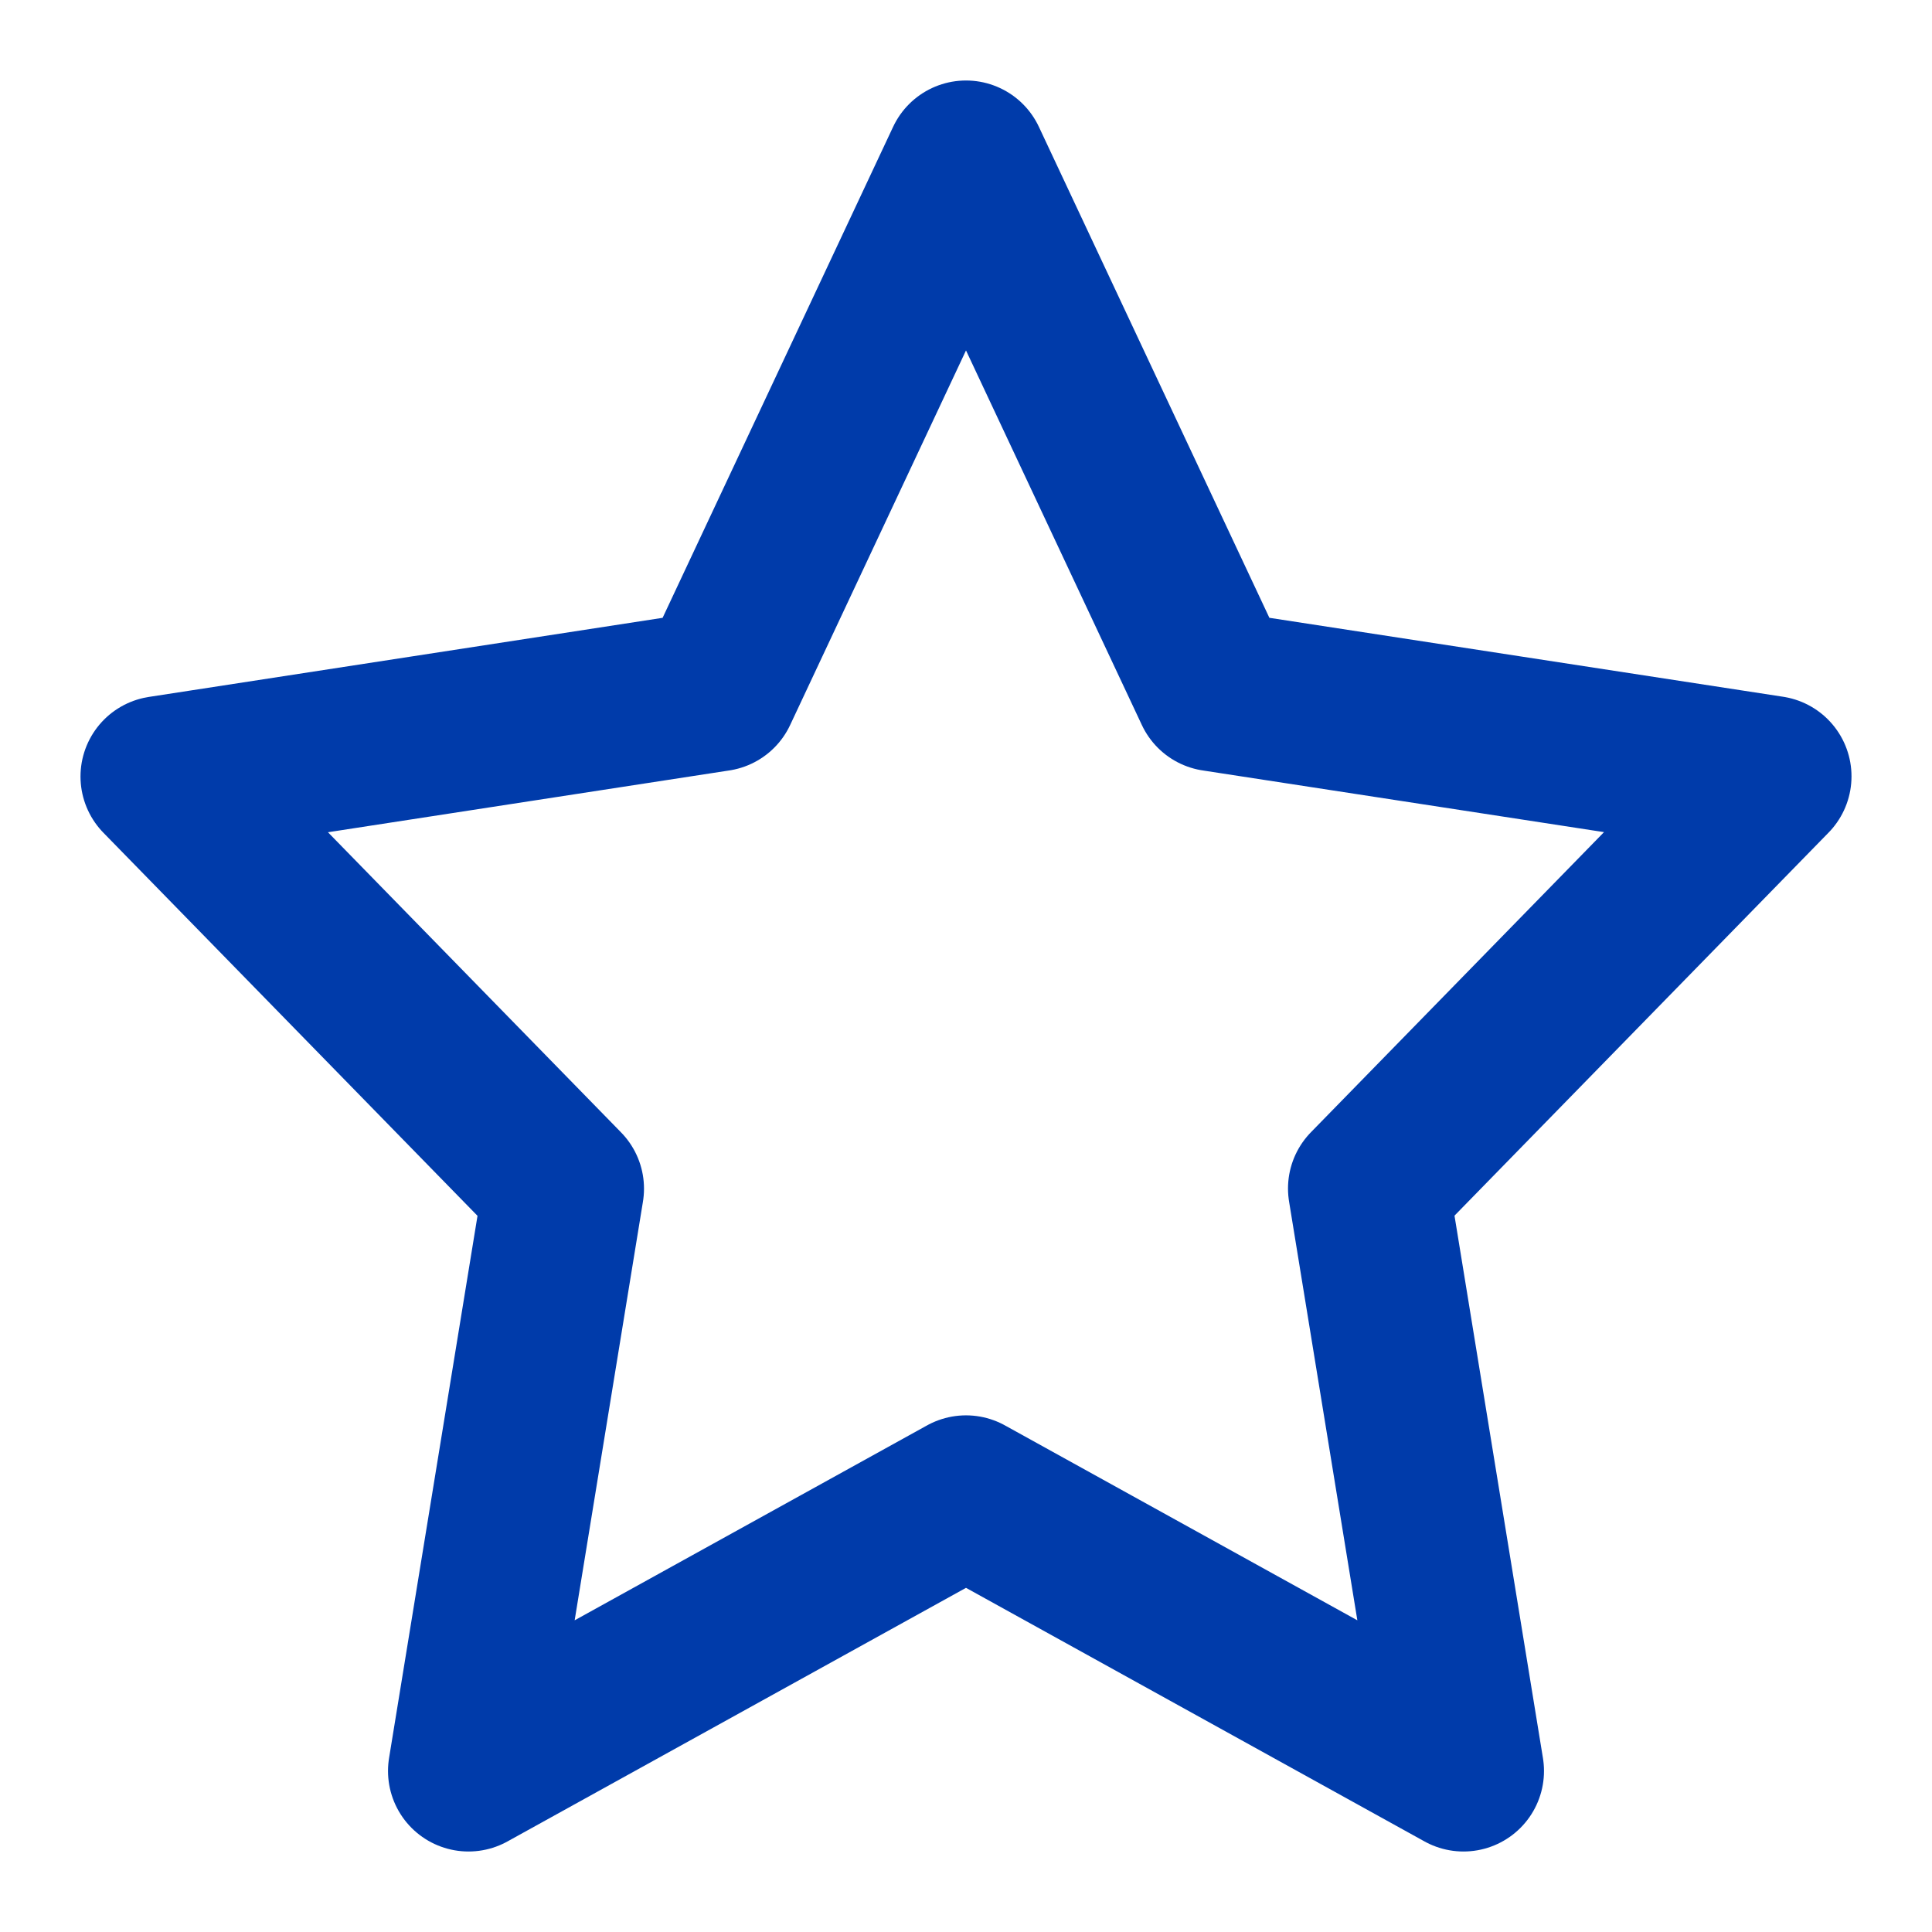 <svg width="12" height="12" fill="none" xmlns="http://www.w3.org/2000/svg"><path d="m6 1 1.545 3.291L11 4.822l-2.5 2.56L9.09 11 6 9.291 2.91 11l.59-3.617L1 4.823l3.455-.532L6 1Z" stroke="#003BAA" stroke-linecap="round" stroke-linejoin="round"/></svg>